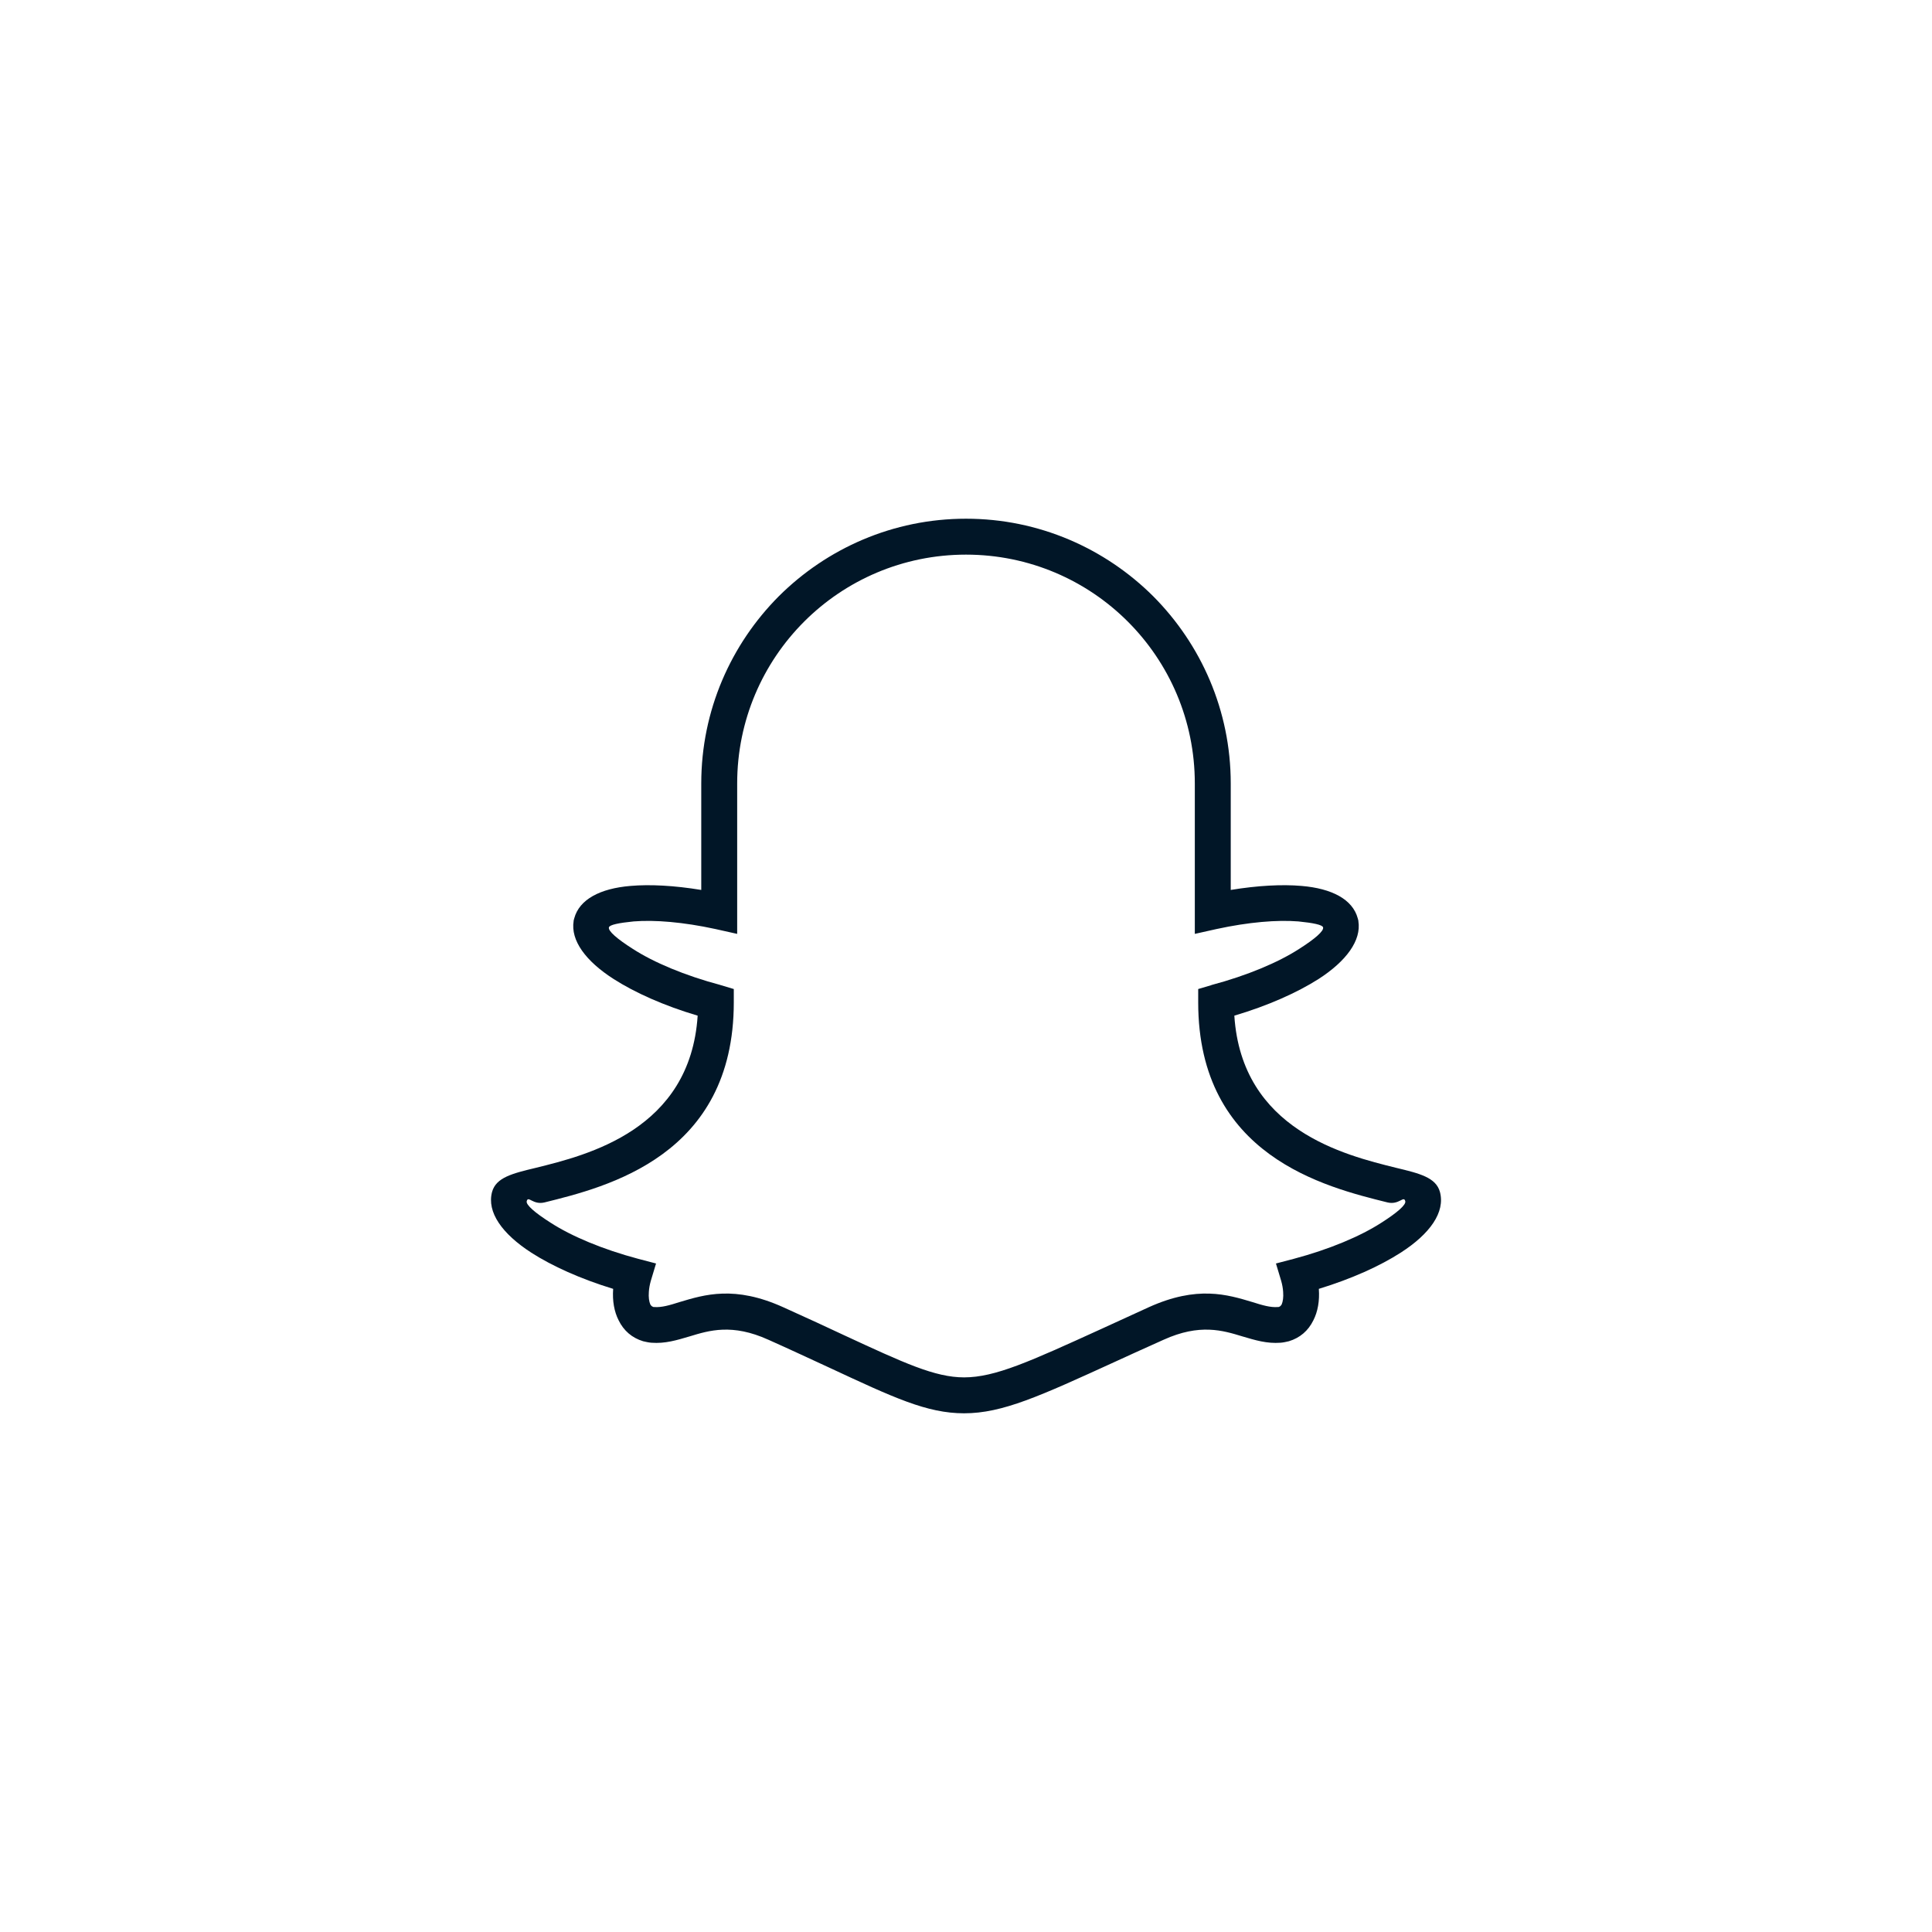 <?xml version='1.0' encoding='utf-8'?>
<svg xmlns="http://www.w3.org/2000/svg" width="91.44mm" height="91.44mm" version="1.1"
     style="shape-rendering:geometricPrecision; text-rendering:geometricPrecision; image-rendering:optimizeQuality; fill-rule:evenodd; clip-rule:evenodd"
     viewBox="0 0 9144 9144">
    <defs>
        <style type="text/css">.fil0 {fill:transparent} .fil1 {fill:#011627;fill-rule:nonzero}</style>
    </defs>
    <g id="Layer_x0020_1">
        <g id="_2744577799760">
            <polygon class="fil0" points="0,0 9144,0 9144,9144 0,9144 "/>
            <path class="fil1"
                  d="M3319 3708c0,-346 141,-659 367,-886 227,-226 540,-367 886,-367 346,0 659,141 886,367 226,227 367,540 367,886l0 504c128,-21 243,-27 335,-19 144,12 242,64 266,153l3 11 0 2c15,92 -57,190 -189,275 -101,64 -239,126 -398,173 35,541 523,660 765,720 113,27 189,46 208,114 26,96 -47,199 -186,288 -98,63 -233,124 -387,171l0 1c4,56 -5,107 -26,148 -24,49 -63,83 -116,99 -13,3 -26,6 -39,7 -65,5 -120,-12 -181,-30 -92,-28 -201,-62 -373,16 -110,49 -170,77 -225,102 -361,165 -537,246 -719,246 -176,0 -333,-74 -640,-217 -87,-40 -185,-86 -286,-131 -172,-78 -281,-44 -373,-16 -61,18 -116,35 -181,30 -13,-1 -26,-4 -39,-7 -53,-16 -92,-50 -116,-99 -21,-41 -30,-92 -26,-148l0 -1c-154,-47 -289,-108 -387,-171 -138,-89 -212,-192 -186,-288 19,-68 95,-87 208,-114 242,-60 730,-179 765,-720 -159,-47 -297,-109 -397,-173 -133,-85 -205,-183 -190,-275l0 -2 3 -11c24,-89 122,-141 266,-153 92,-8 207,-2 335,19l0 -504zm487 -766c-196,196 -317,467 -317,766l0 712 -103 -23c-152,-33 -287,-44 -387,-36 -70,7 -114,16 -117,28 -5,17 39,55 113,102 99,64 246,126 415,171l2 1 1 0 60 18 0 63c0,727 -602,874 -896,947 -55,13 -77,-34 -84,-6 -5,17 39,55 113,102 99,64 246,126 415,171l84 22 -25 83c-5,18 -8,35 -9,51 -2,26 1,46 7,60 4,6 8,10 13,11 0,1 2,1 5,1 35,3 75,-9 119,-23 120,-36 262,-80 492,24 118,53 208,95 287,132 285,132 431,200 569,200 147,0 311,-75 649,-229 81,-37 170,-78 225,-103 230,-104 372,-60 492,-24 44,14 84,26 119,23 3,0 5,0 6,-1 4,-1 8,-5 12,-11 6,-14 9,-34 7,-60 -1,-16 -4,-33 -9,-51l-25 -83 84 -22c169,-45 316,-107 415,-171 74,-47 118,-85 113,-102 -7,-28 -29,19 -84,6 -294,-73 -896,-220 -896,-947l0 -63 61 -18 2 -1c169,-45 316,-107 415,-171 74,-47 118,-85 113,-102 -3,-12 -47,-21 -117,-28 -100,-8 -235,3 -387,36l-103 23 0 -712c0,-299 -121,-570 -317,-766 -196,-196 -467,-317 -766,-317 -299,0 -570,121 -766,317z"/>
        </g>
    </g>
</svg>